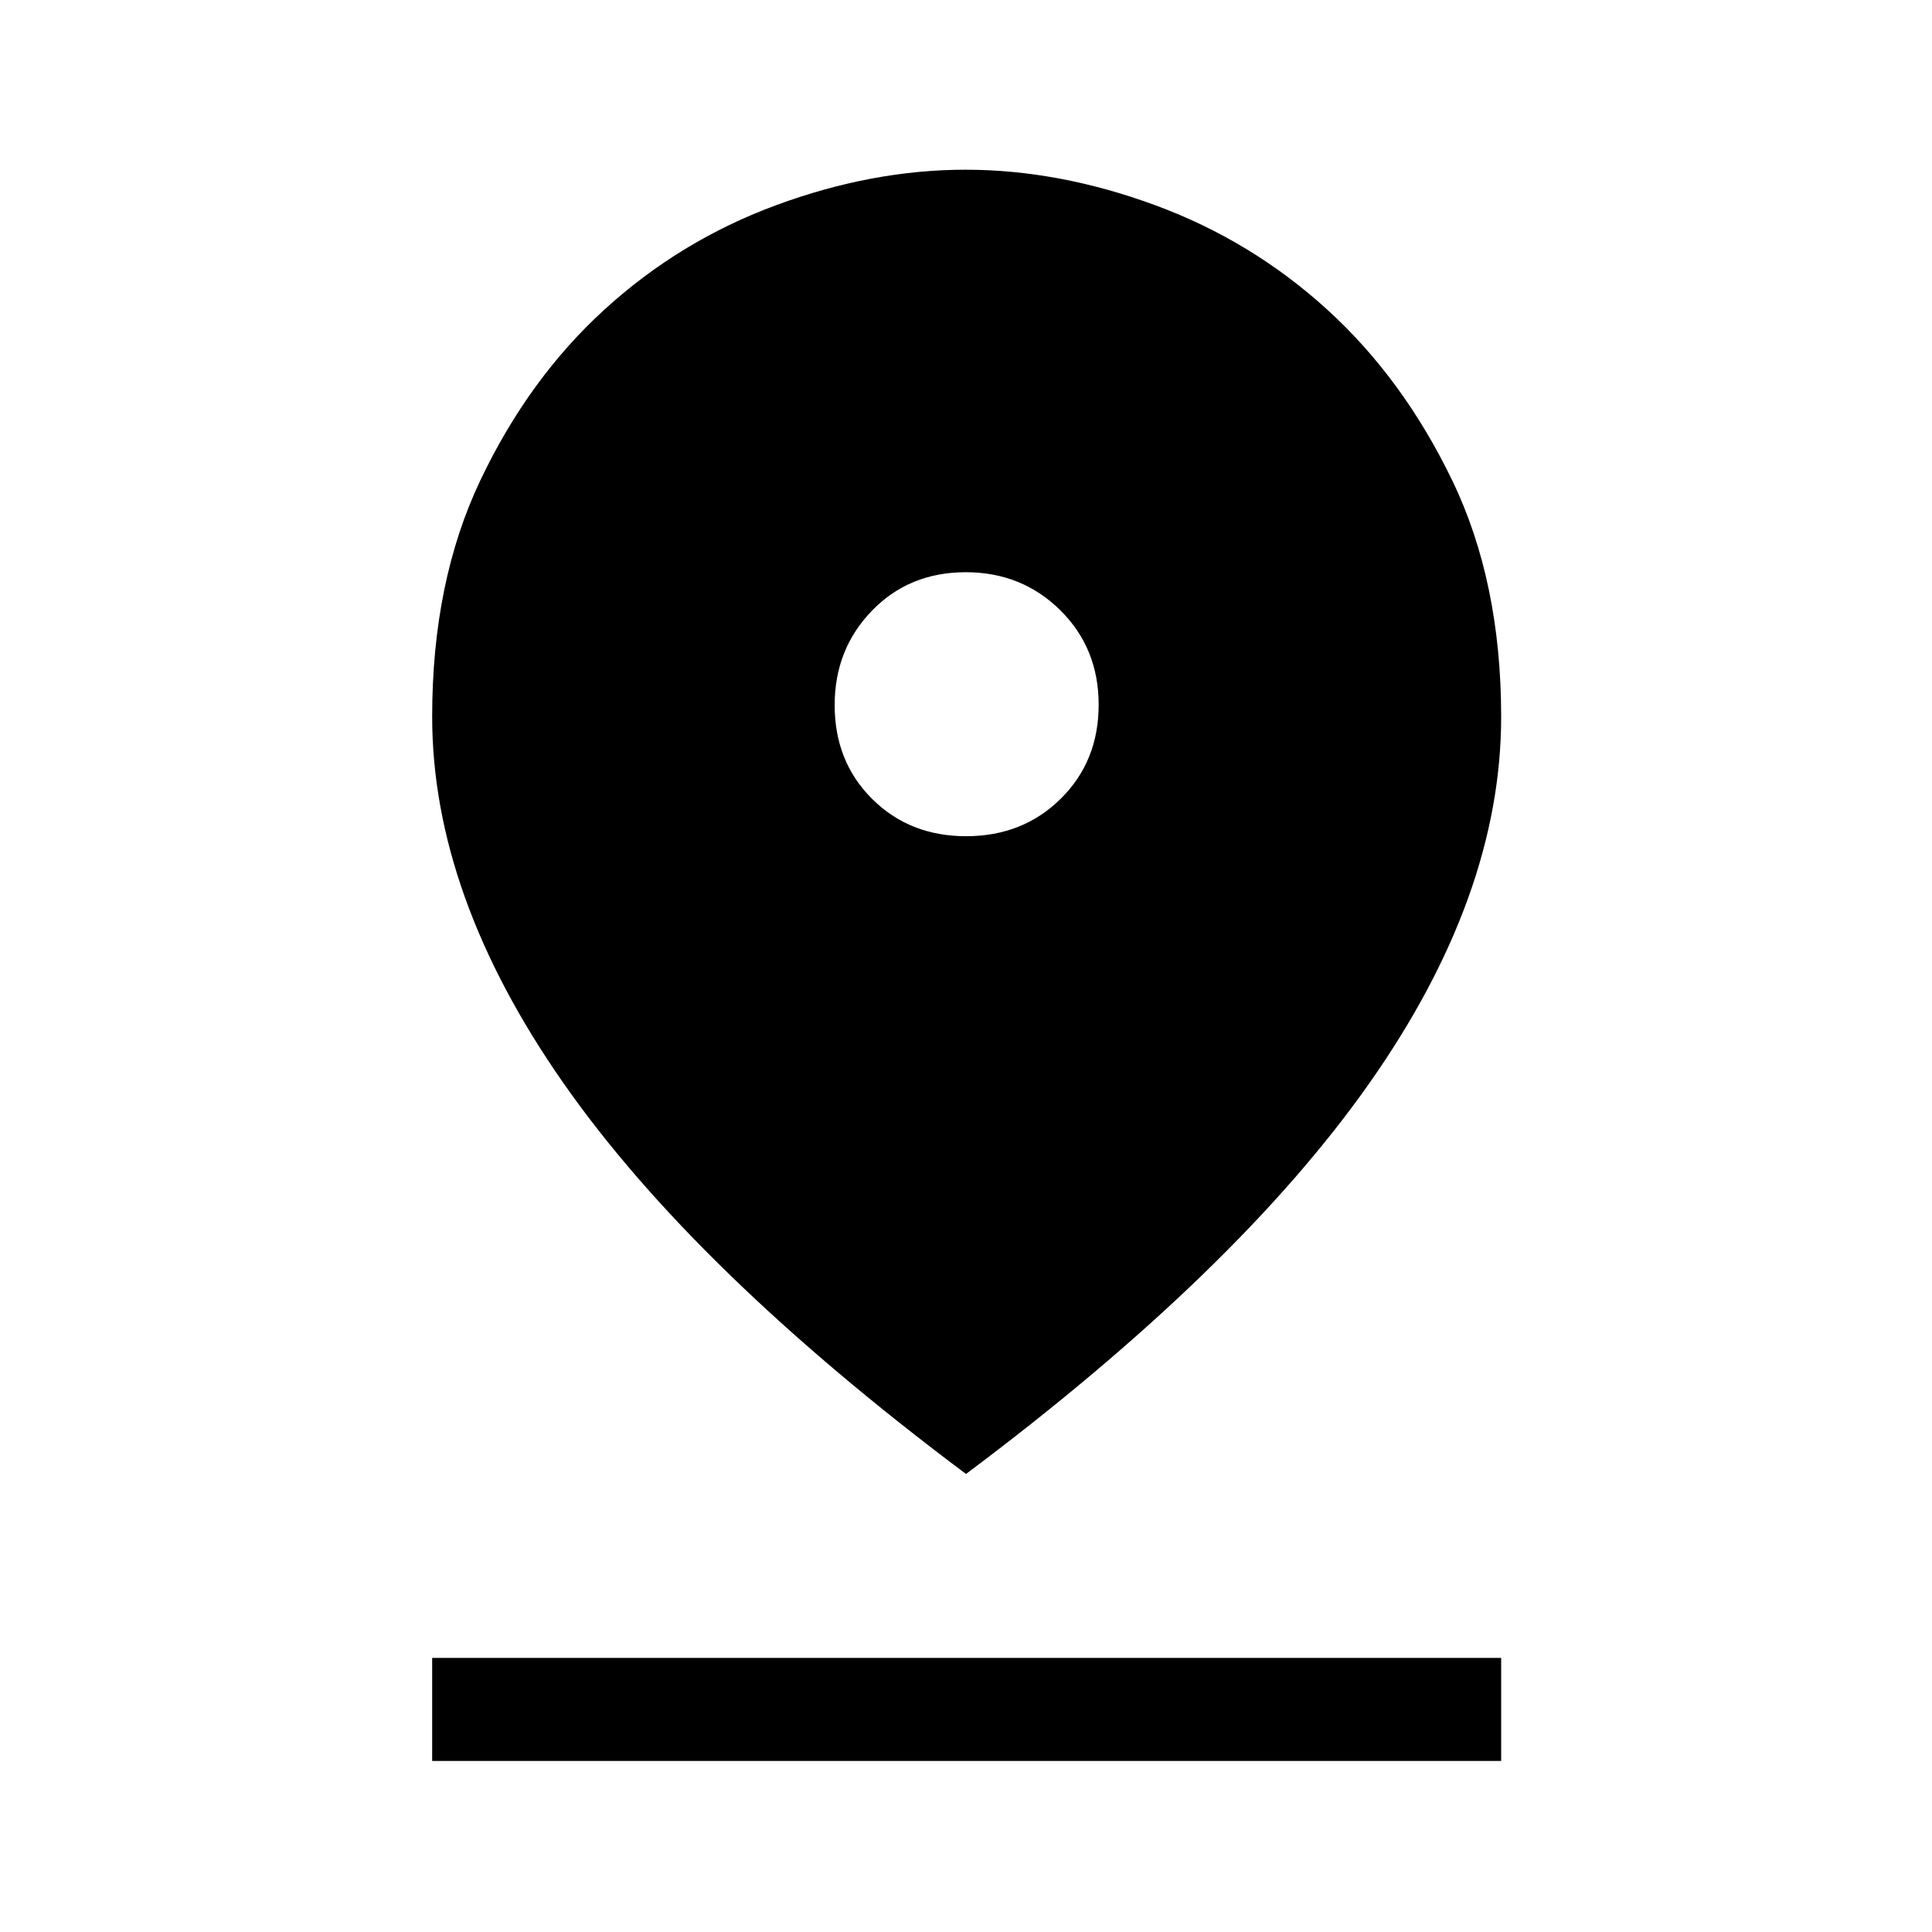 <svg xmlns="http://www.w3.org/2000/svg" height="40" viewBox="0 -960 960 960" width="40"><path d="M480-227.59Q345.13-328.54 279.94-421.86q-65.2-93.31-65.2-182.1 0-67.06 24-117.49 24-50.42 61.59-84.71 37.59-34.29 85.35-51.9 47.76-17.61 94.07-17.61 46.32 0 94.19 17.61 47.88 17.61 85.55 51.9 37.67 34.29 62.05 84.74 24.38 50.44 24.38 117.6 0 88.91-65.52 182.1-65.53 93.18-200.4 194.13Zm.1-316.9q28.11 0 46.97-18.62 18.85-18.62 18.85-46.73 0-28.11-19.11-46.97-19.12-18.86-46.91-18.86-28.11 0-46.63 19.12-18.53 19.11-18.53 46.91 0 28.11 18.63 46.63 18.62 18.52 46.73 18.52ZM214.74-85v-51.18h531.18V-85H214.74Z"/></svg>